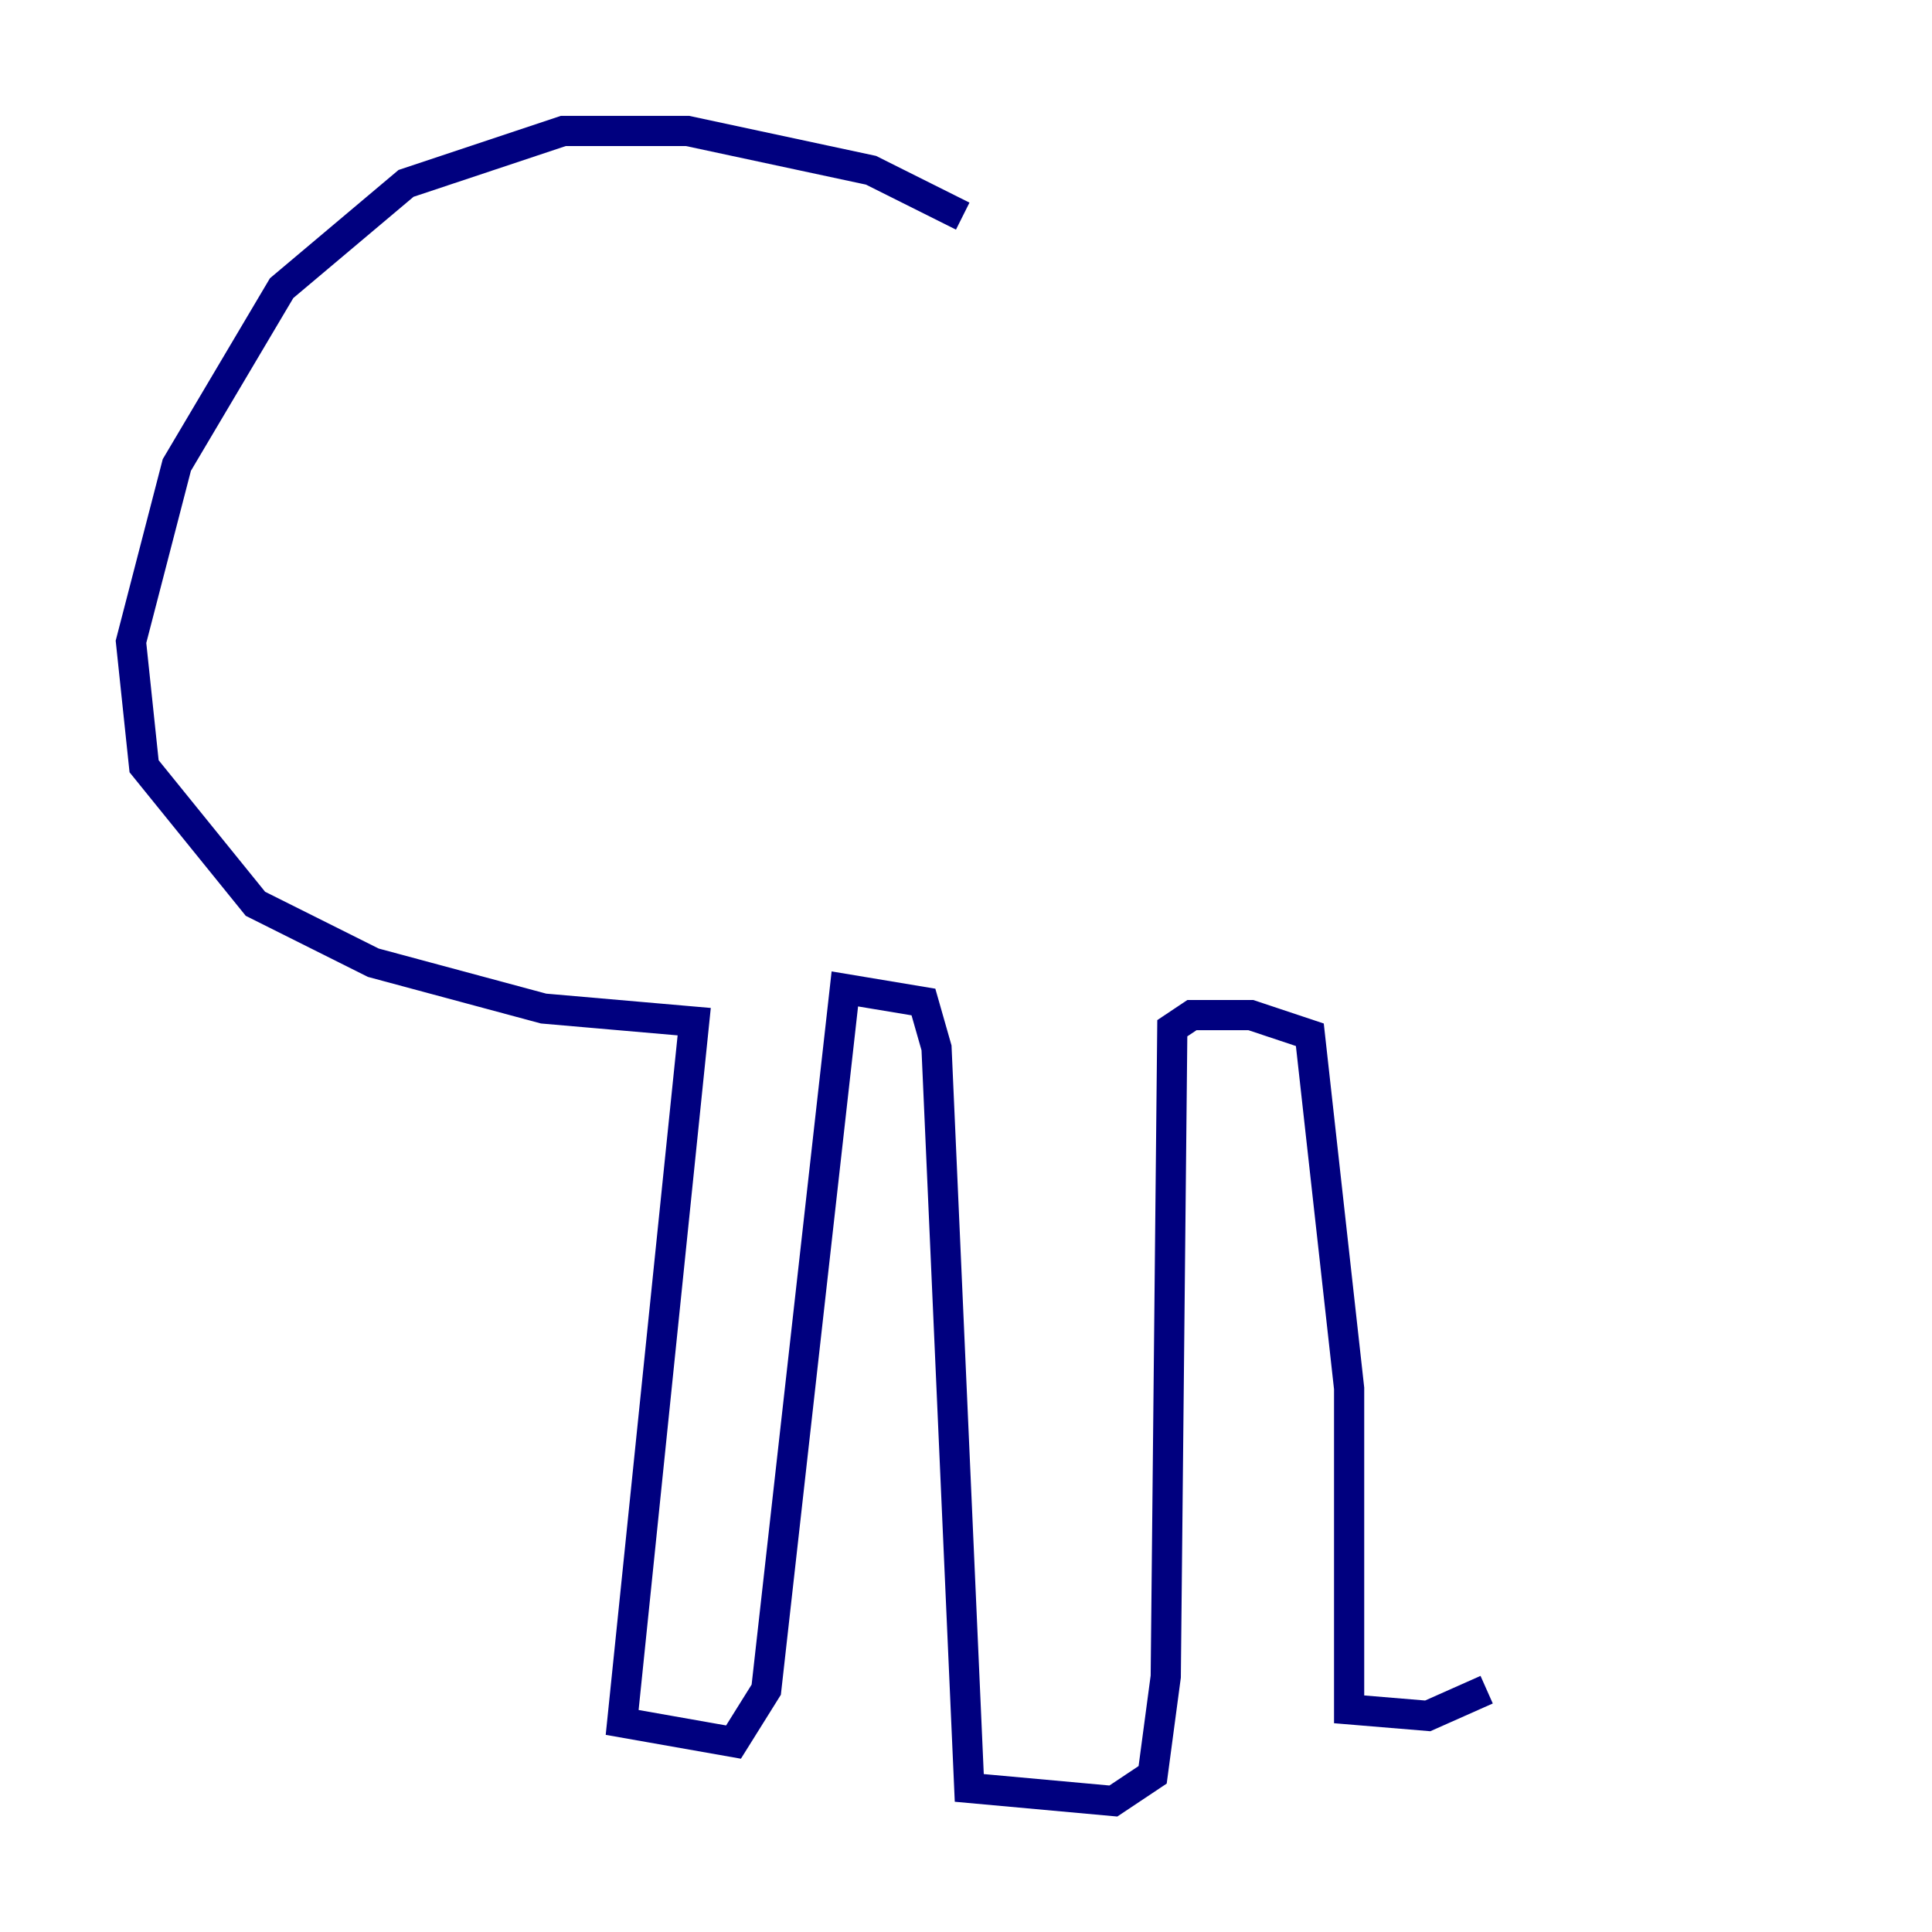 <?xml version="1.0" encoding="utf-8" ?>
<svg baseProfile="tiny" height="128" version="1.2" viewBox="0,0,128,128" width="128" xmlns="http://www.w3.org/2000/svg" xmlns:ev="http://www.w3.org/2001/xml-events" xmlns:xlink="http://www.w3.org/1999/xlink"><defs /><polyline fill="none" points="63.783,14.319 57.709,11.281 45.559,8.678 37.315,8.678 26.902,12.149 18.658,19.091 11.715,30.807 8.678,42.522 9.546,50.766 16.922,59.878 24.732,63.783 36.014,66.82 45.993,67.688 41.22,114.115 48.597,115.417 50.766,111.946 55.973,65.519 61.18,66.386 62.047,69.424 64.217,118.454 73.763,119.322 76.366,117.586 77.234,111.078 77.668,68.122 78.969,67.254 82.875,67.254 86.78,68.556 89.383,91.986 89.383,113.248 94.59,113.681 98.495,111.946" stroke="#00007f" stroke-width="2" /></svg>